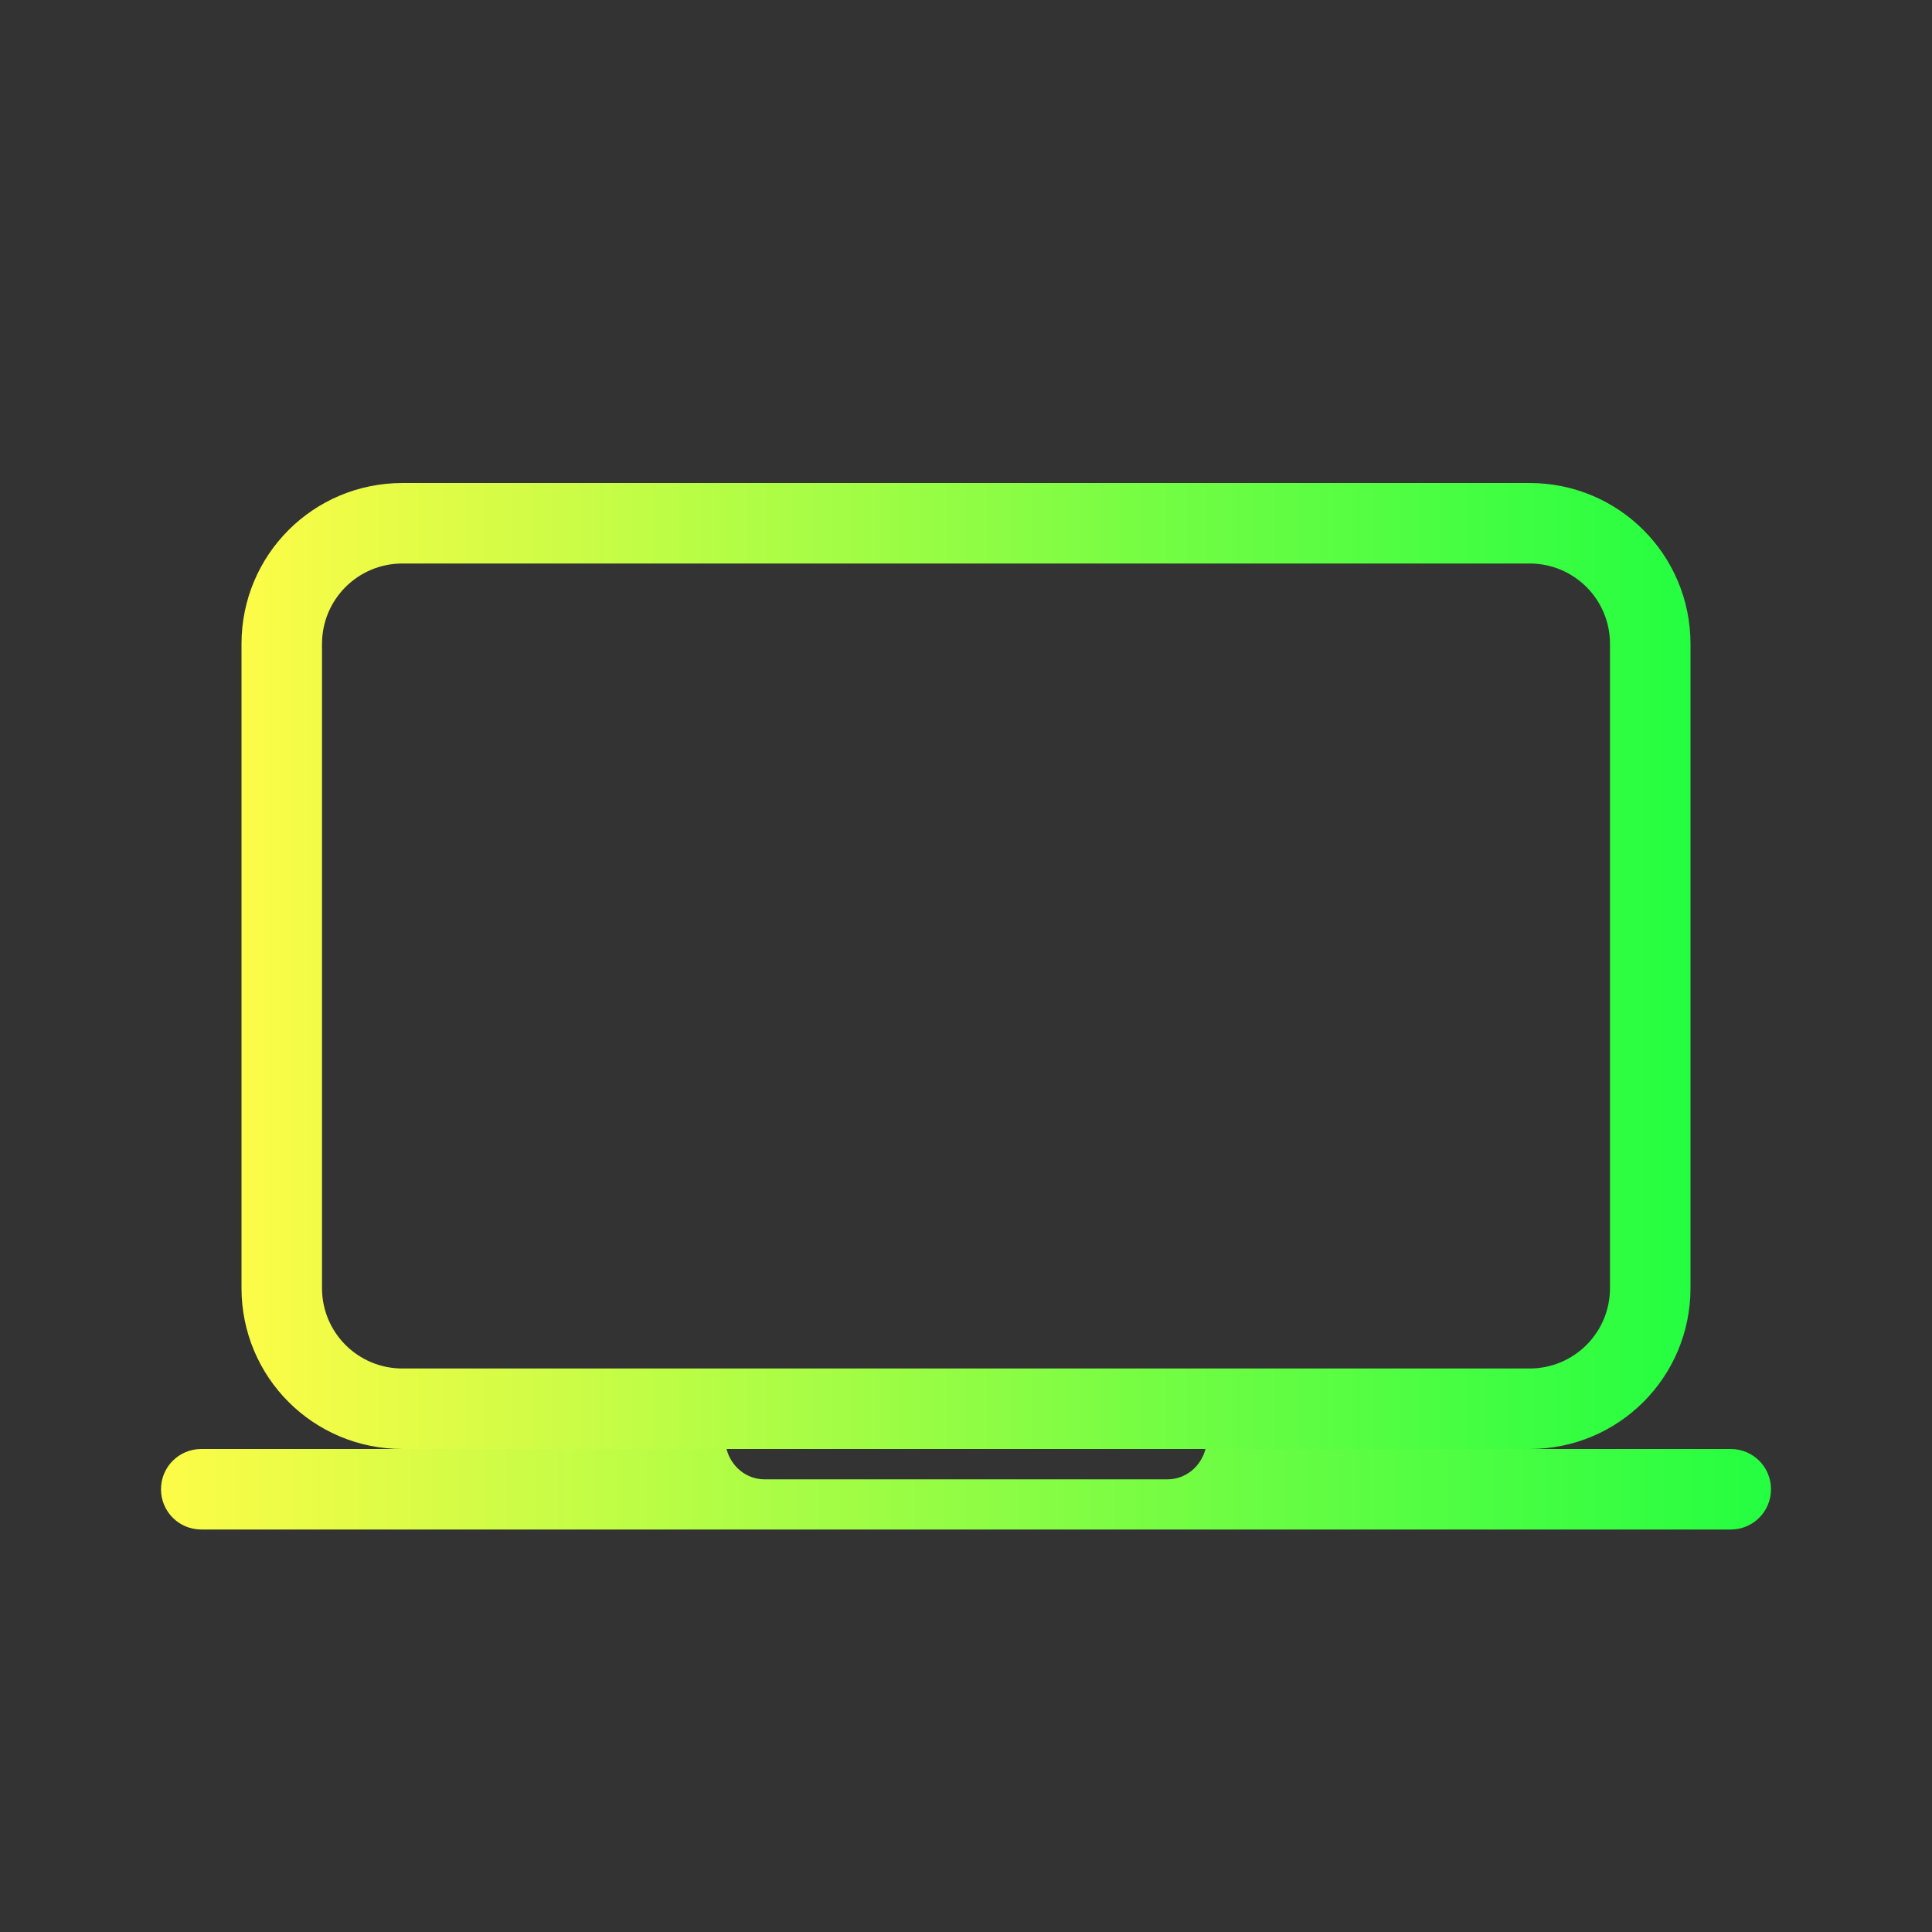 <svg width="24" height="24" viewBox="0 0 24 24" fill="none" xmlns="http://www.w3.org/2000/svg">
<rect x="0" y="0" width="24" height="24" fill="#333333" stroke="none"/>
<path d="M5 6C3.892 6 3 6.892 3 8V16C3 17.108 3.892 18 5 18H19C20.108 18 21 17.108 21 16V8C21 6.892 20.108 6 19 6H5ZM5 7H19C19.554 7 20 7.446 20 8V16C20 16.554 19.554 17 19 17H5C4.446 17 4 16.554 4 16V8C4 7.446 4.446 7 5 7Z" fill="url(#paint0_linear_9_6028)"/>
<path d="M2.5 18C2.223 18 2 18.223 2 18.5C2 18.777 2.223 19 2.5 19H21.5C21.777 19 22 18.777 22 18.5C22 18.223 21.777 18 21.5 18H14.975C14.919 18.215 14.733 18.377 14.5 18.377H9.5C9.267 18.377 9.081 18.215 9.025 18H2.5Z" fill="url(#paint1_linear_9_6028)"/>
<defs>
<linearGradient id="paint0_linear_9_6028" x1="3" y1="12" x2="21" y2="12" gradientUnits="userSpaceOnUse">
<stop stop-color="#FDFC47"/>
<stop offset="1" stop-color="#24FE41"/>
</linearGradient>
<linearGradient id="paint1_linear_9_6028" x1="2" y1="18.5" x2="22" y2="18.5" gradientUnits="userSpaceOnUse">
<stop stop-color="#FDFC47"/>
<stop offset="1" stop-color="#24FE41"/>
</linearGradient>
</defs>
</svg>
